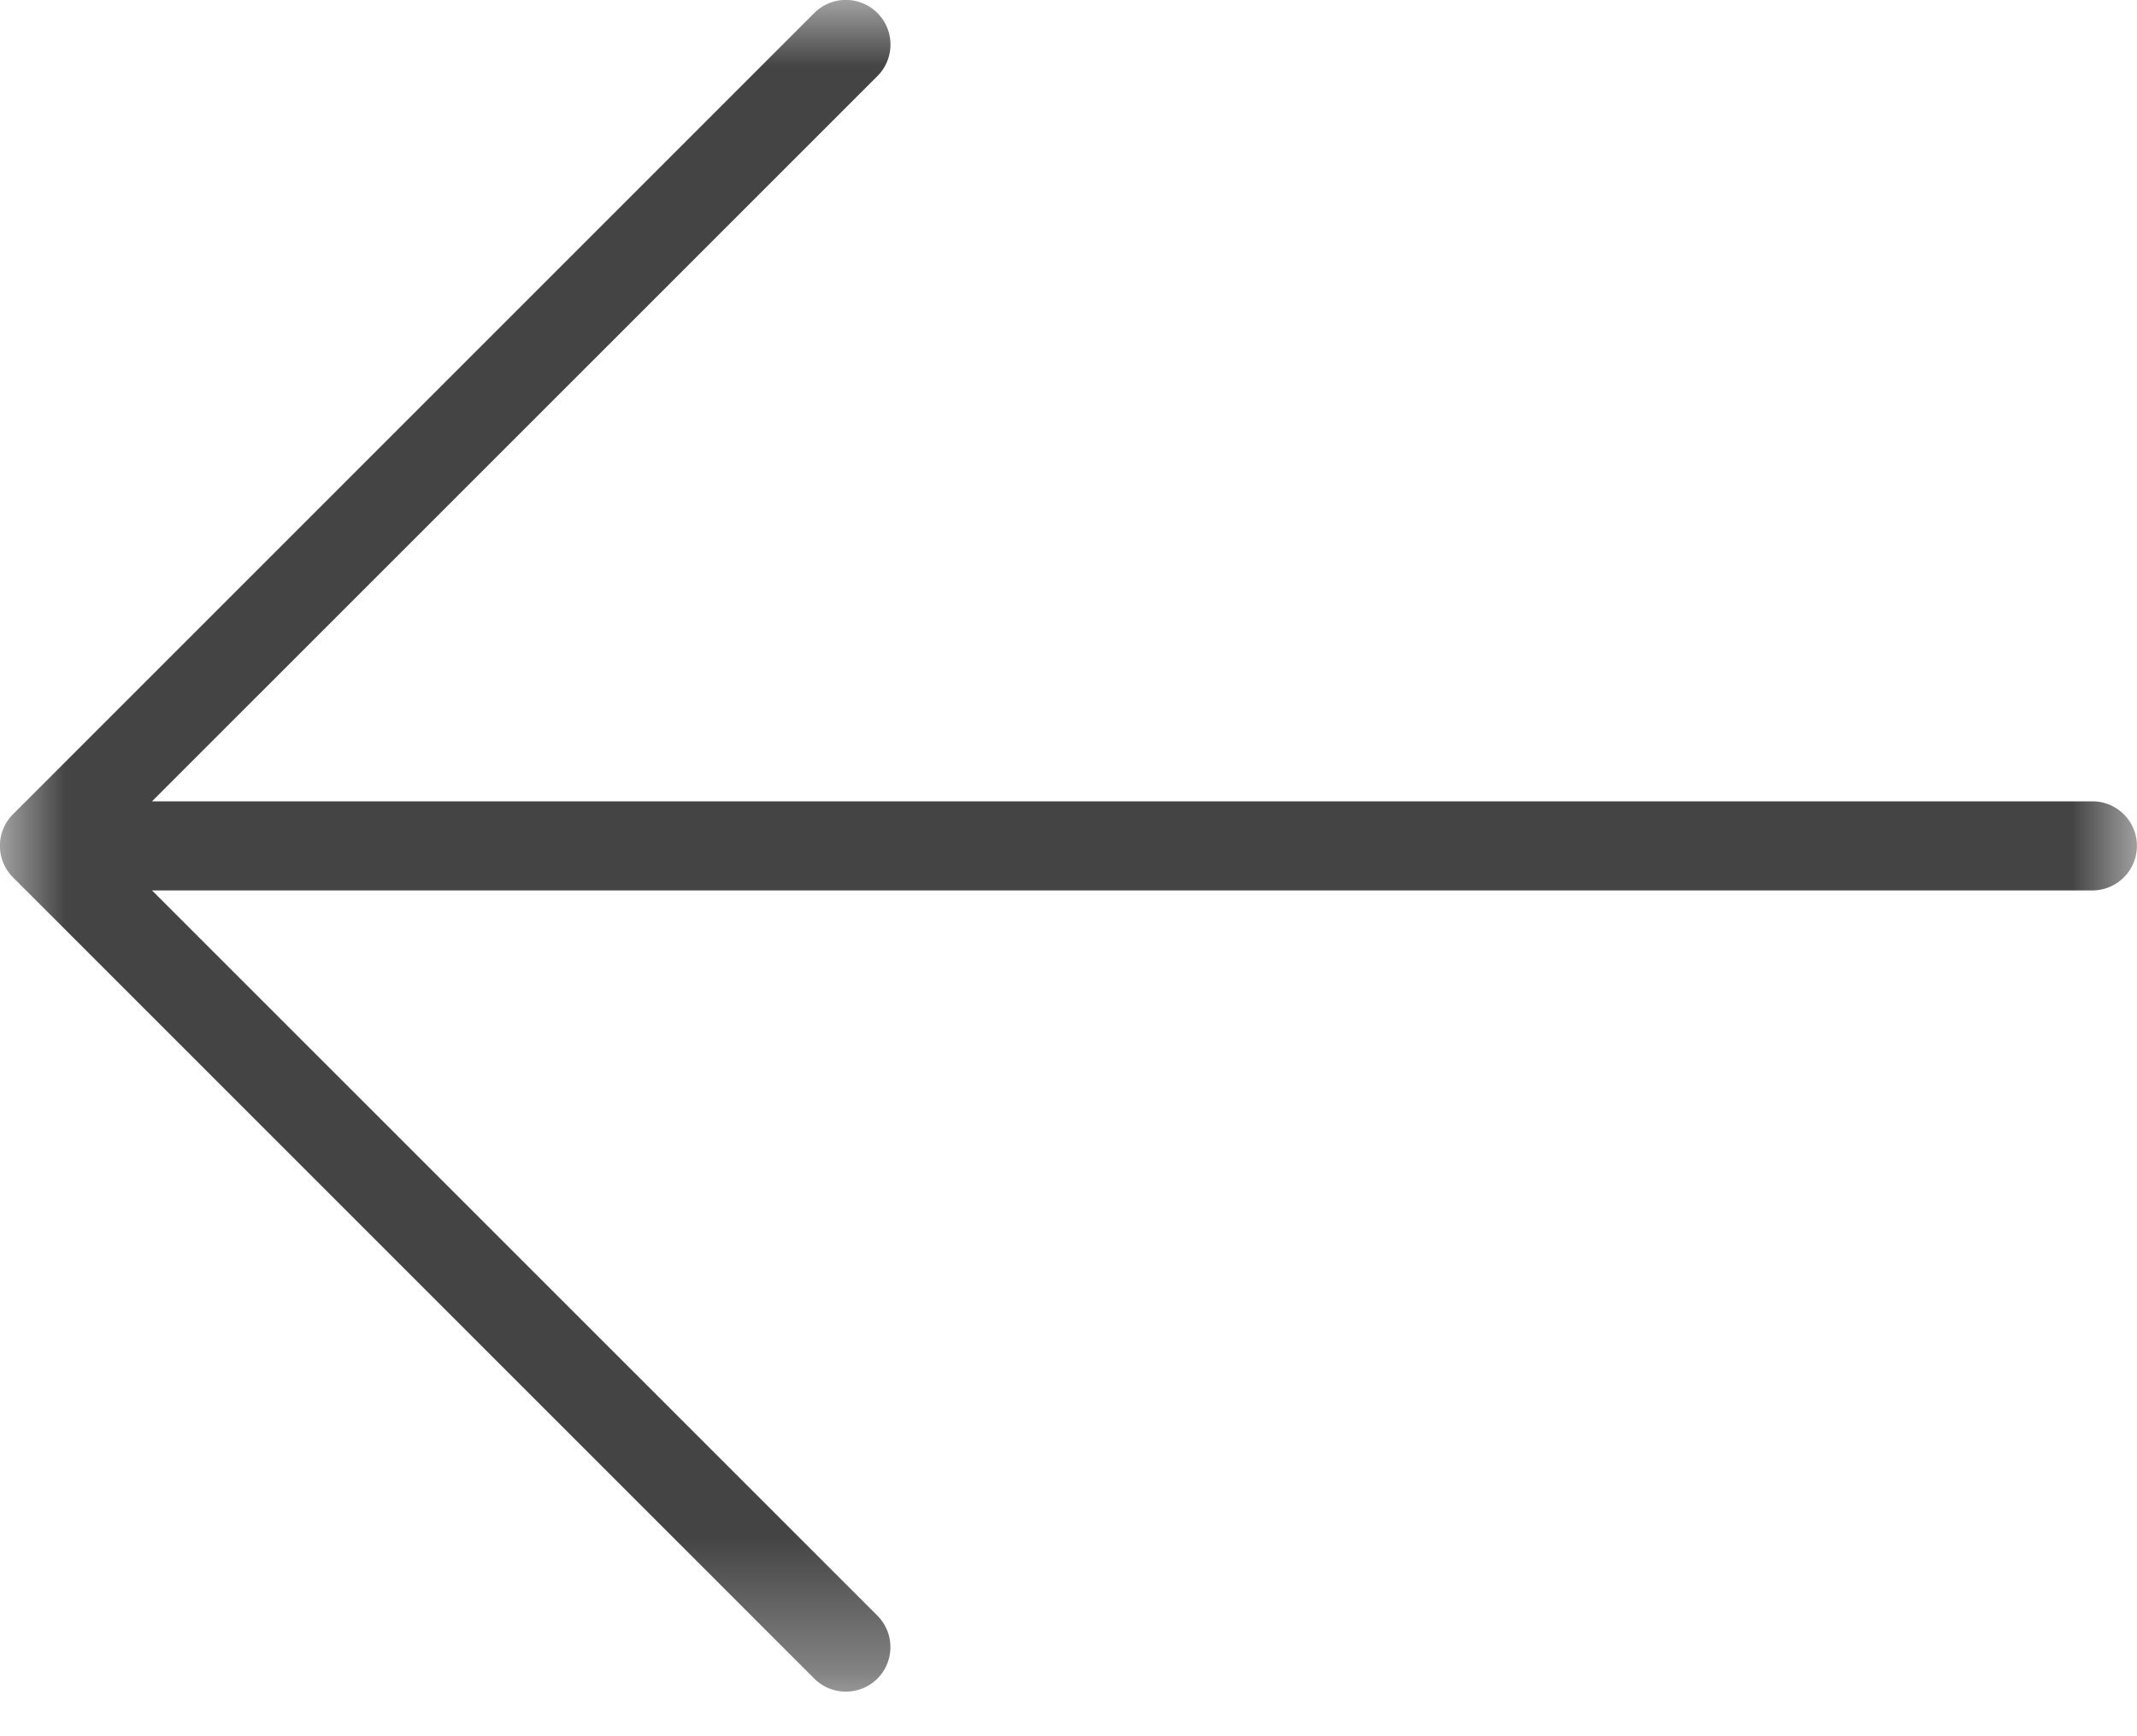 <svg xmlns="http://www.w3.org/2000/svg" xmlns:xlink="http://www.w3.org/1999/xlink" width="16" height="13" viewBox="0 0 16 13">
    <defs>
        <path id="a" d="M0 0h16v12.667H0z"/>
    </defs>
    <g fill="none" fill-rule="evenodd">
        <mask id="b" fill="#fff">
            <use xlink:href="#a"/>
        </mask>
        <path fill="#444" d="M15.666 6H1.138L6.569.57a.334.334 0 0 0-.472-.473l-6 6a.334.334 0 0 0 0 .472l6 6a.335.335 0 0 0 .472 0 .334.334 0 0 0 0-.472l-5.431-5.43h14.528a.333.333 0 0 0 0-.667" mask="url(#b)"/>
    </g>
</svg>
